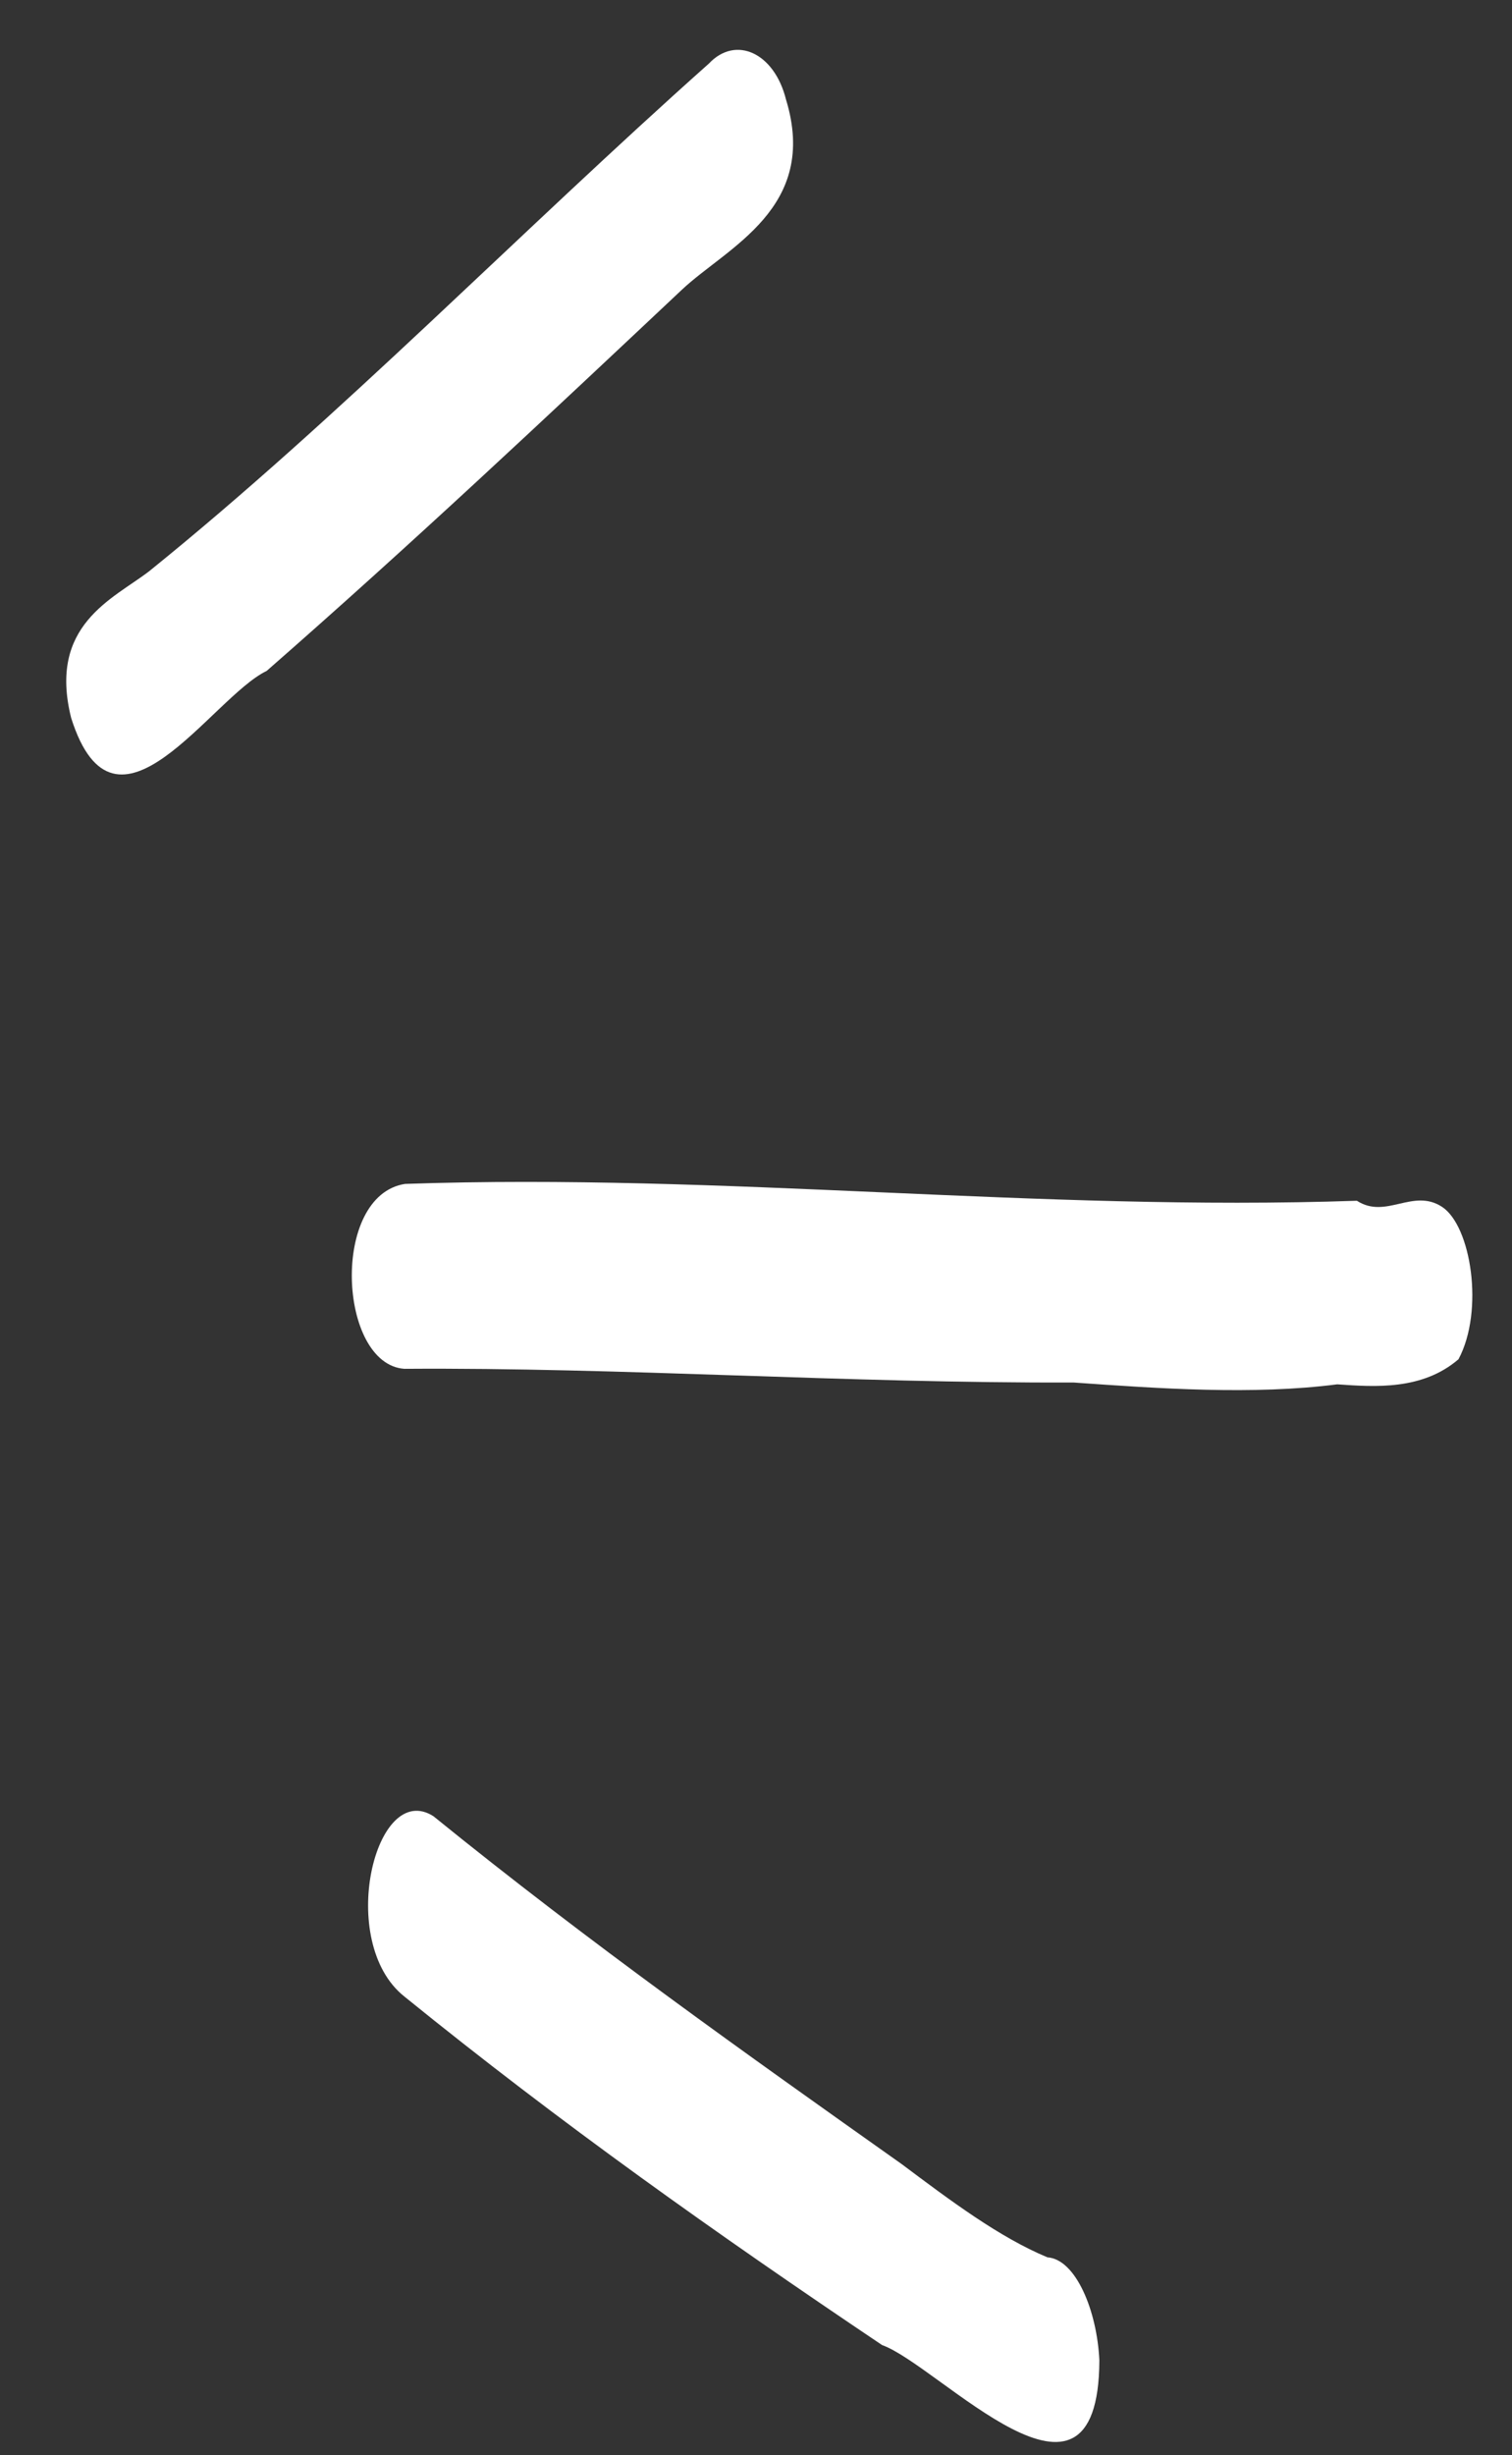 <svg width="114" height="185" viewBox="0 0 114 185" fill="none" xmlns="http://www.w3.org/2000/svg">
<rect x="0" y="0" width="114" height="185" fill="#333333" stroke="none"/>
<path fill-rule="evenodd" clip-rule="evenodd" d="M5.364 54.098C8.7 64.647 15.941 52.554 20.107 50.557C31.017 41.015 41.215 31.423 51.414 21.831C54.813 18.634 61.774 15.688 59.259 7.489C58.384 3.99 55.481 2.639 53.452 4.787C39.142 17.526 25.599 31.465 11.235 43.055C8.493 45.153 3.615 47.1 5.364 54.098Z" fill="white"/>
<path fill-rule="evenodd" clip-rule="evenodd" d="M30.485 103.149C46.808 103.035 63.904 104.243 80.94 104.18C87.35 104.633 94.473 105.136 100.824 104.318C103.674 104.519 107.235 104.771 109.965 102.429C111.923 98.766 110.912 92.359 108.715 90.937C106.518 89.515 104.501 91.906 102.304 90.484C78.205 91.315 54.639 88.383 30.54 89.215C24.901 90.083 25.499 102.796 30.485 103.149Z" fill="white"/>
<path fill-rule="evenodd" clip-rule="evenodd" d="M30.483 150.446C42.292 160.02 54.043 168.342 66.505 176.714C70.838 178.269 82.824 191.602 82.889 177.872C82.712 174.114 81.111 170.255 78.974 170.104C75.353 168.599 71.674 165.842 67.995 163.085C56.244 154.763 44.494 146.441 32.684 136.867C28.293 134.059 25.32 146.335 30.483 150.446Z" fill="white"/>
</svg>
